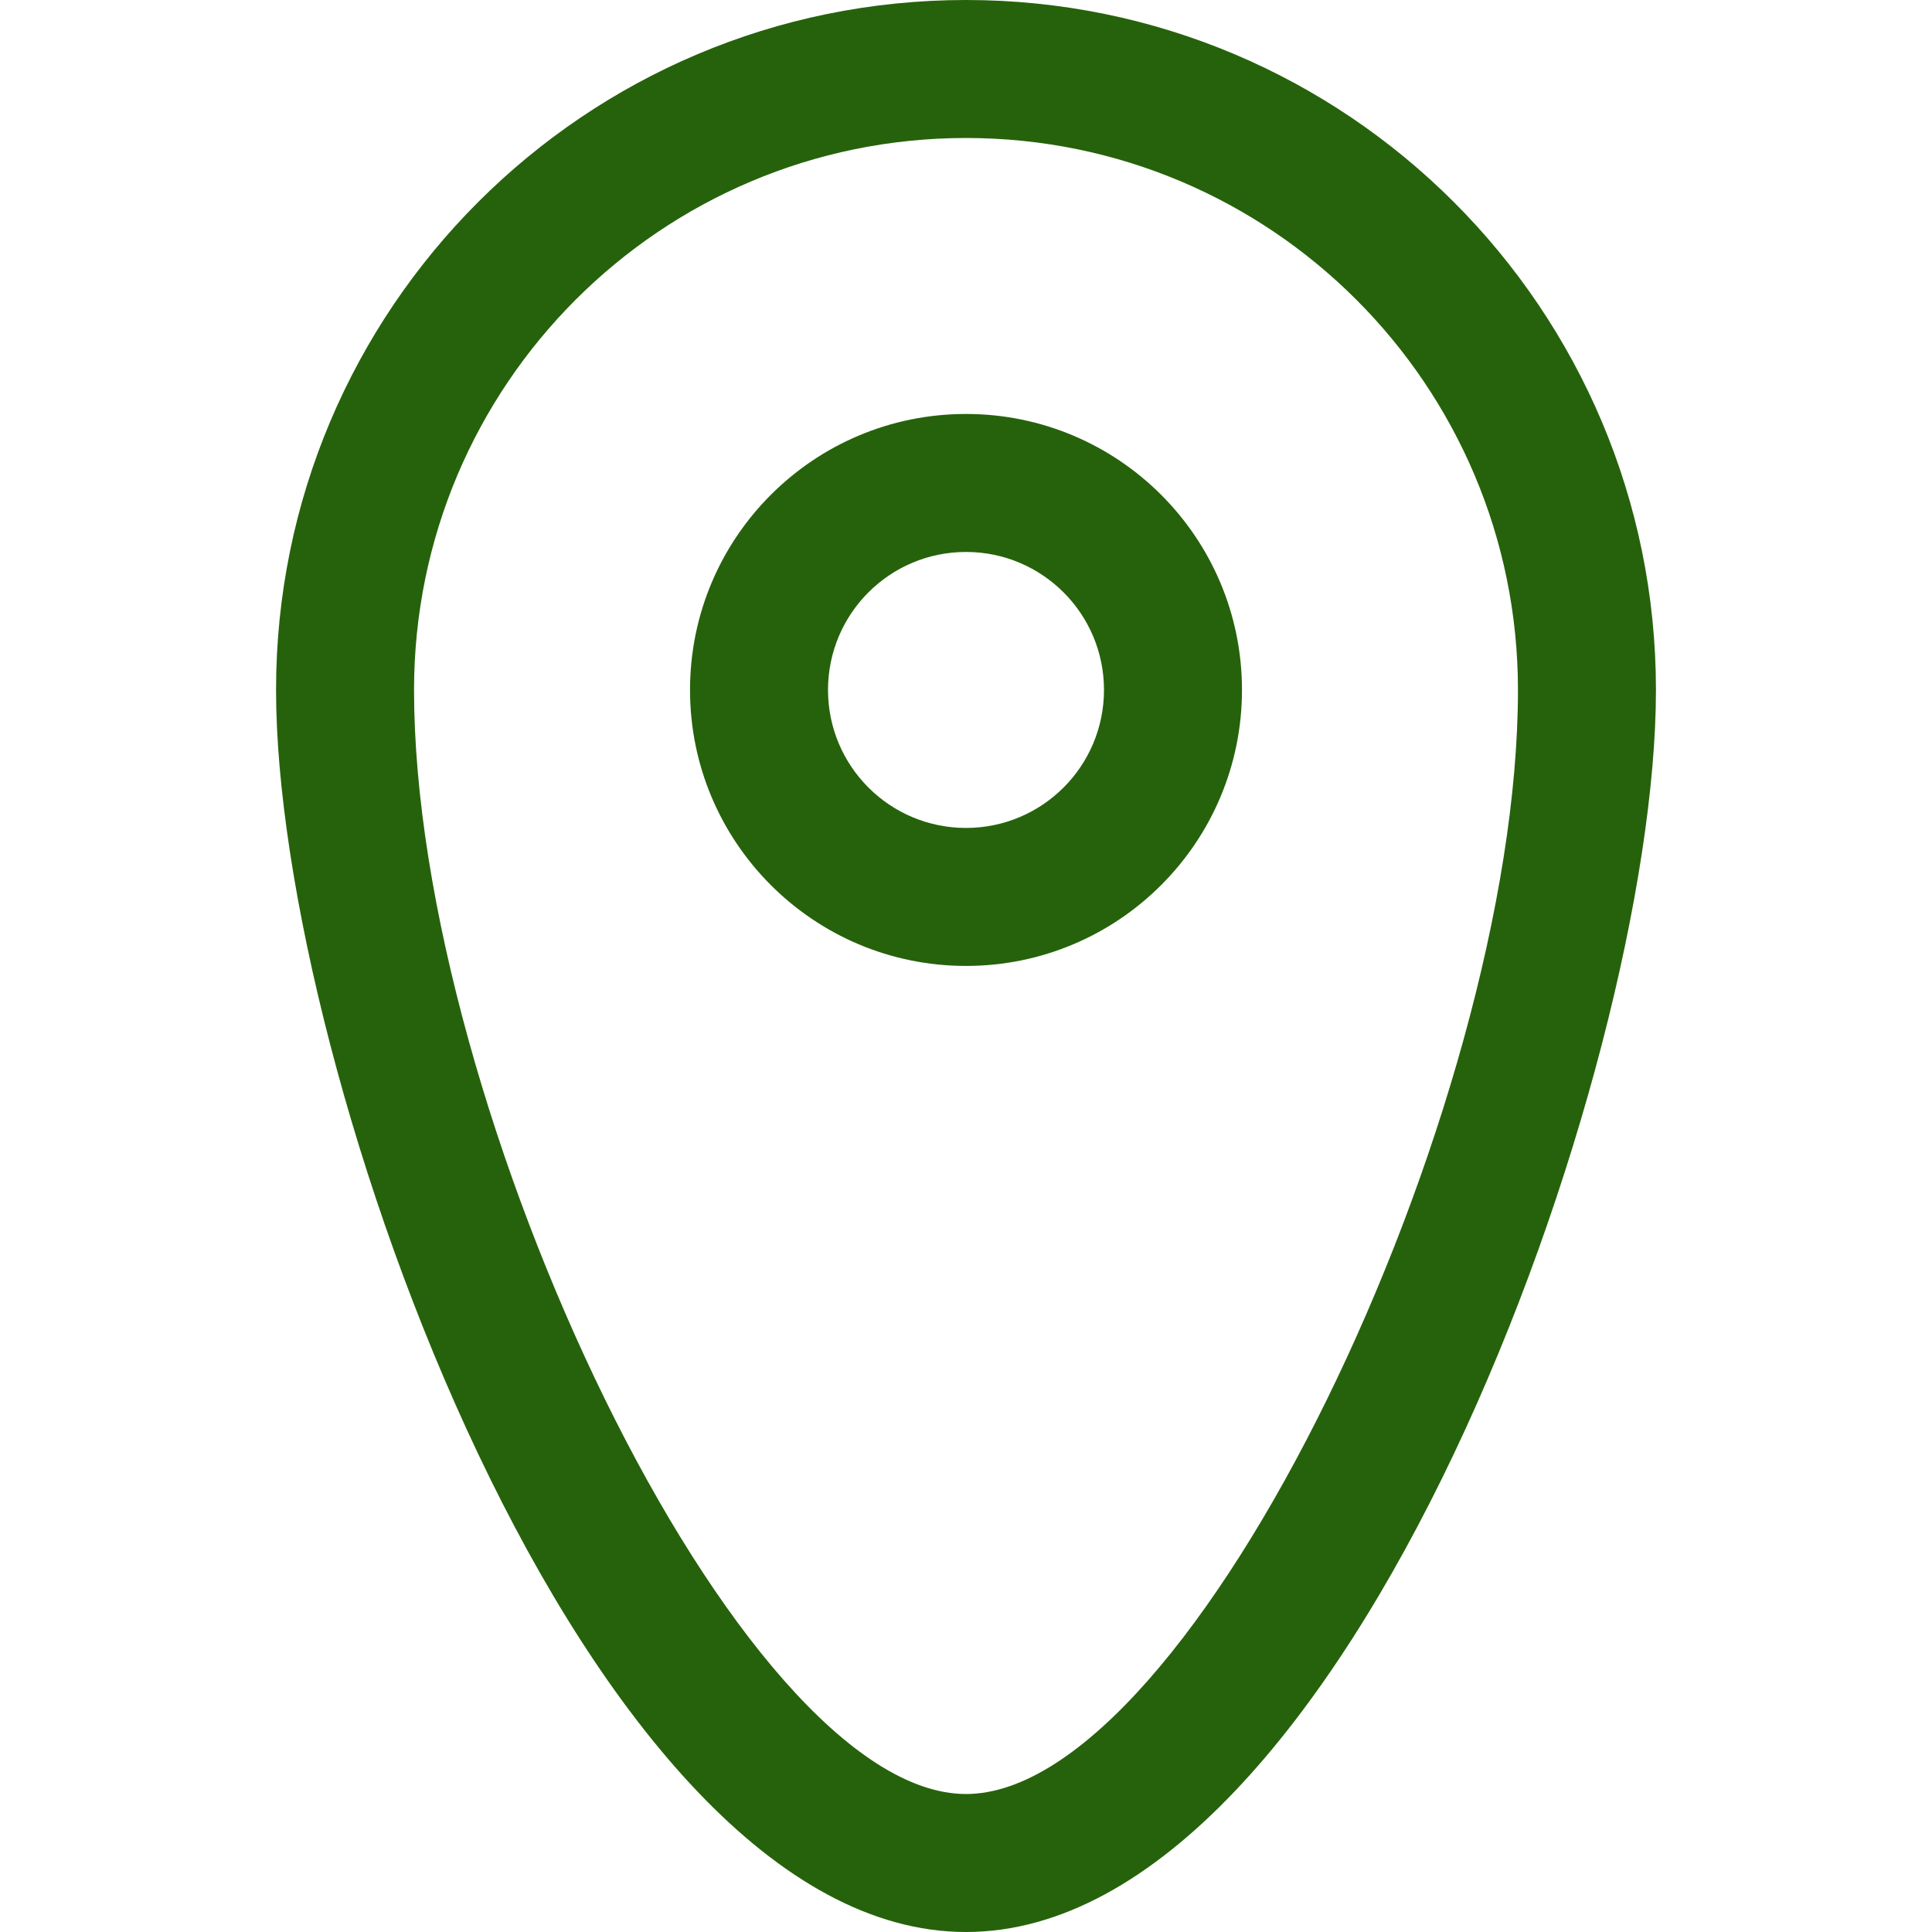 <?xml version="1.0" standalone="no"?><!DOCTYPE svg PUBLIC "-//W3C//DTD SVG 1.1//EN" "http://www.w3.org/Graphics/SVG/1.1/DTD/svg11.dtd"><svg t="1578993262971" class="icon" viewBox="0 0 1024 1024" version="1.1" xmlns="http://www.w3.org/2000/svg" p-id="5301" width="48" height="48" xmlns:xlink="http://www.w3.org/1999/xlink"><defs><style type="text/css"></style></defs><path d="M512 1024.001C310.036 1024.001 146.312 567.652 146.312 365.688 146.312 163.724 310.036 0 512 0 713.964 0 877.688 163.724 877.688 365.688 877.688 567.652 713.964 1024.001 512 1024.001ZM512 950.864C632.213 950.864 804.551 588.012 804.551 365.688 804.551 204.117 673.571 73.138 512 73.138 350.429 73.138 219.449 204.117 219.449 365.688 219.449 588.012 391.787 950.864 512 950.864ZM512 511.963C431.214 511.963 365.725 446.474 365.725 365.688 365.725 284.903 431.214 219.413 512 219.413 592.786 219.413 658.275 284.903 658.275 365.688 658.275 446.474 592.786 511.963 512 511.963ZM512 438.826C552.393 438.826 585.138 406.081 585.138 365.688 585.138 325.295 552.393 292.551 512 292.551 471.607 292.551 438.862 325.295 438.862 365.688 438.862 406.081 471.607 438.826 512 438.826Z" p-id="5302" fill="#26620b"></path></svg>